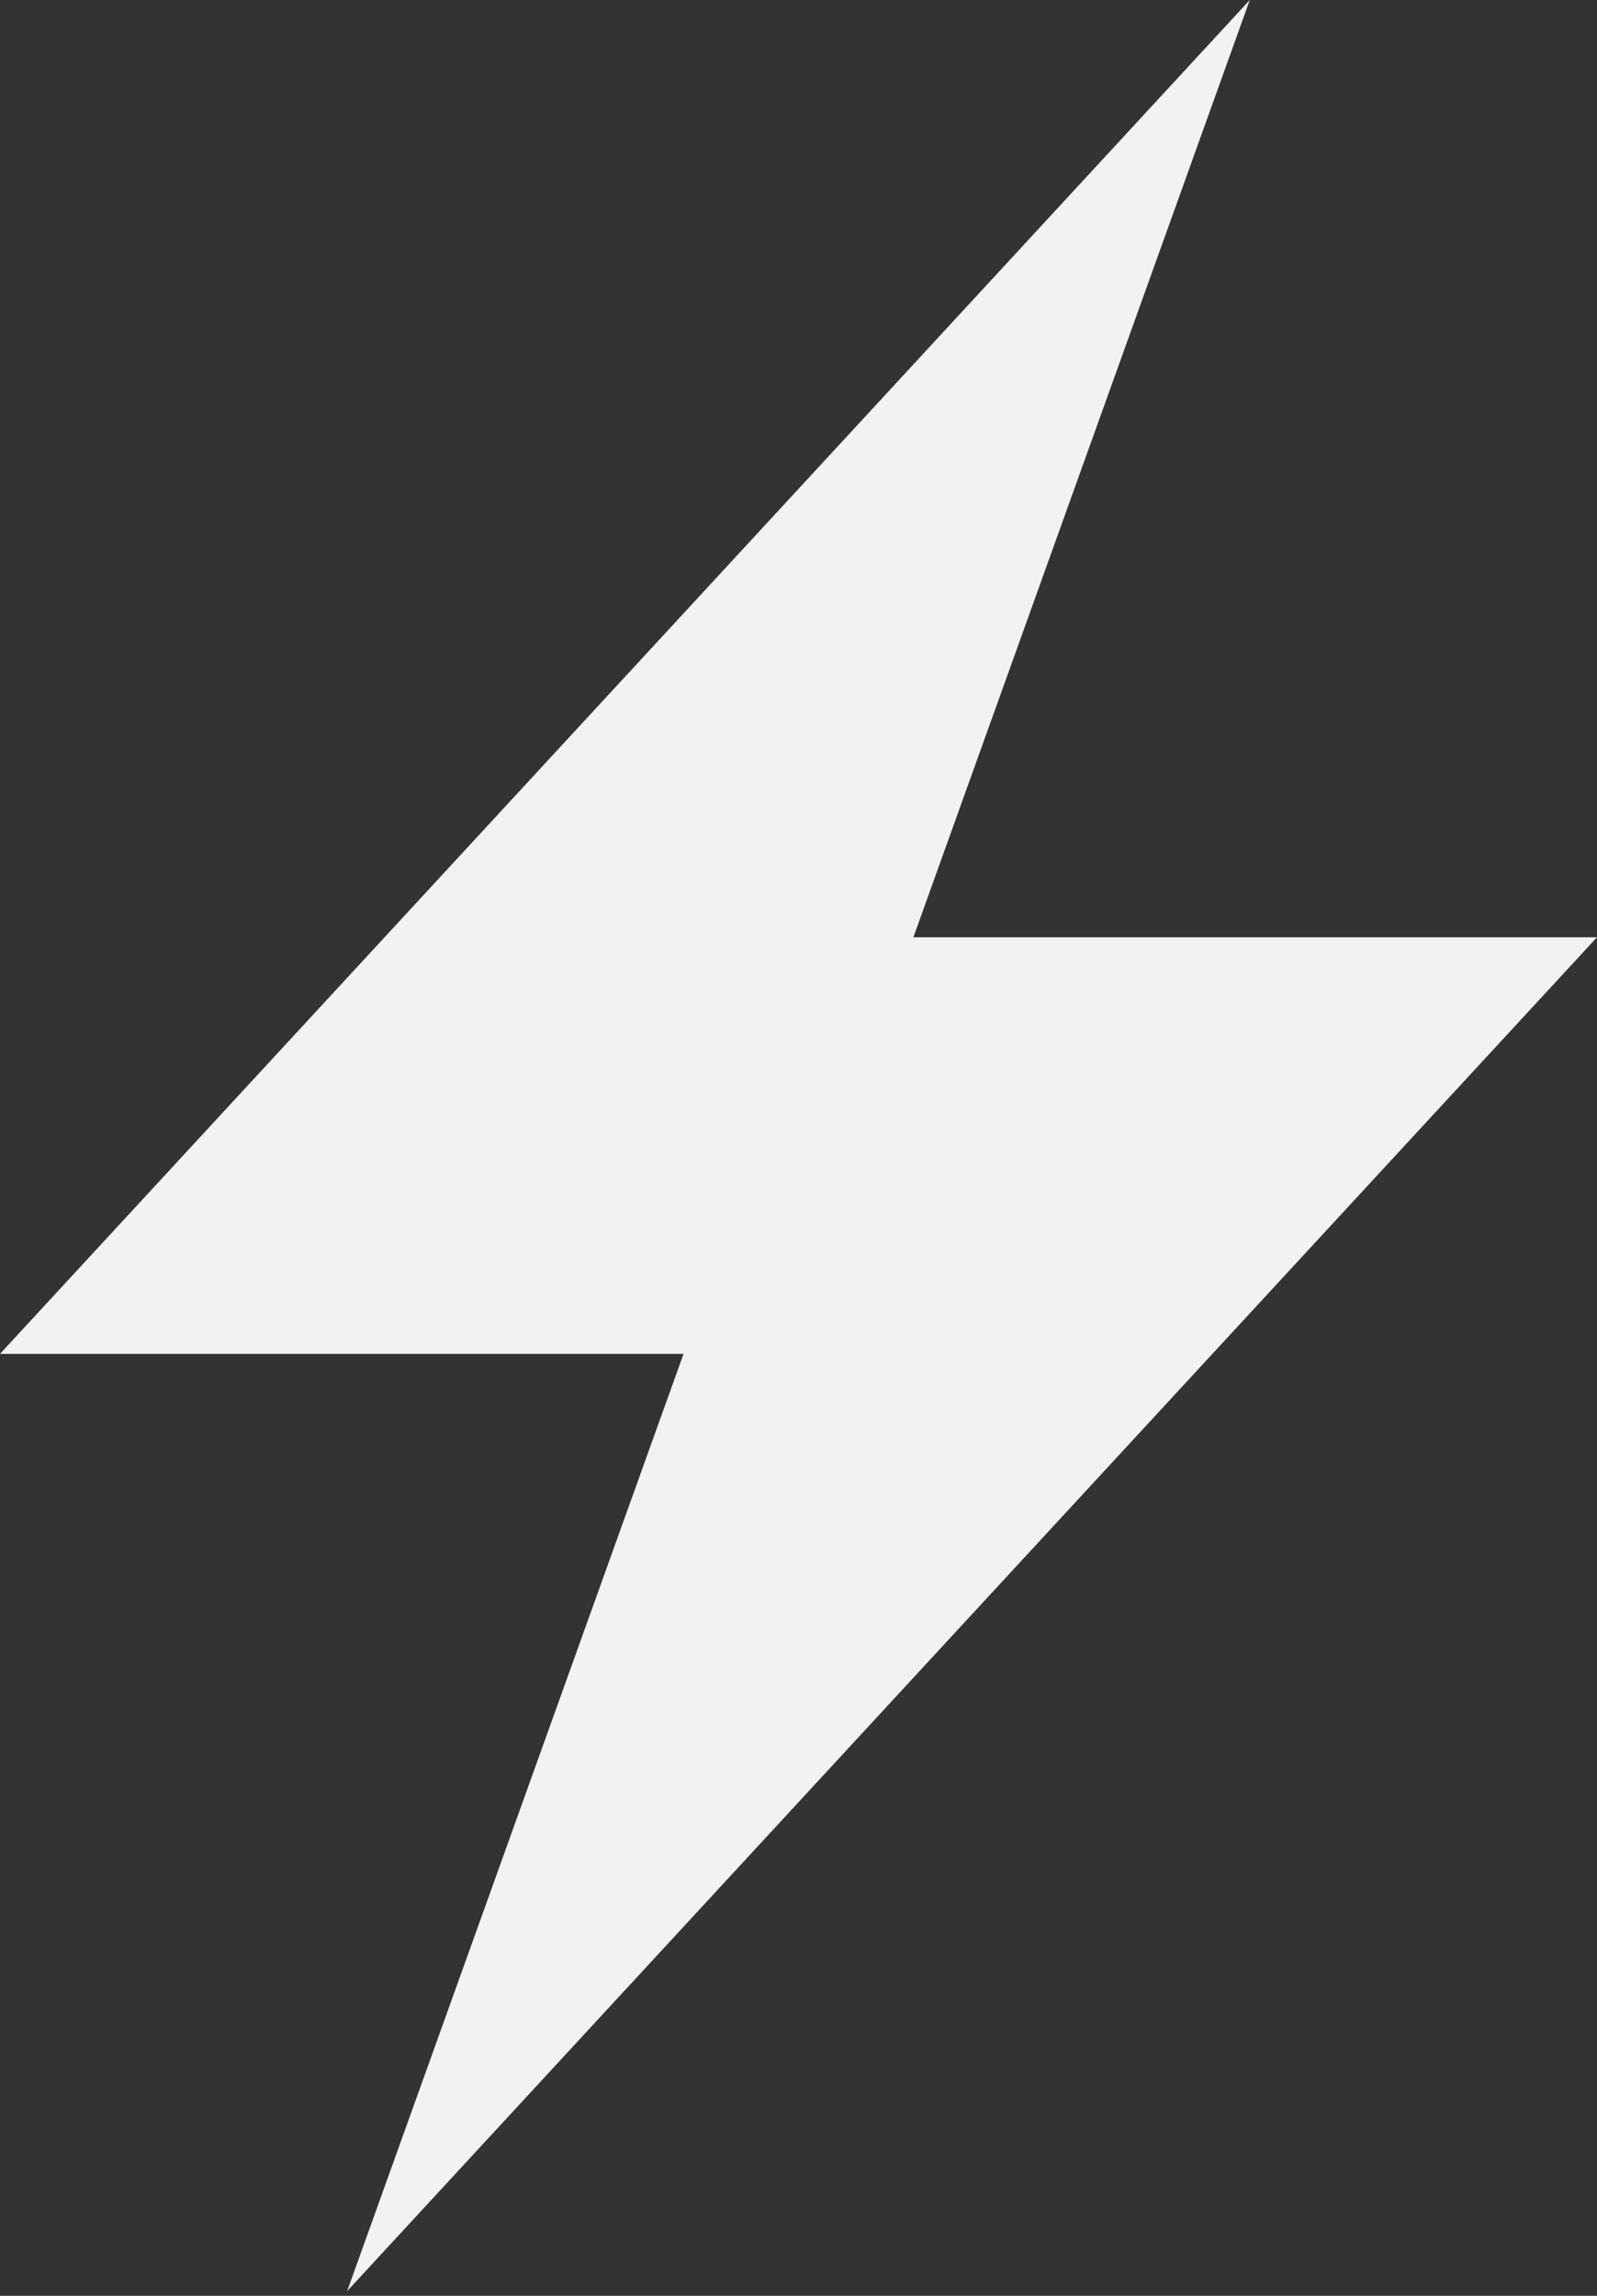 <svg viewBox="0 0 256 368" version="1.1" xmlns="http://www.w3.org/2000/svg" preserveAspectRatio="xMidYMid">
  <rect x="0" y="0" width="256" height="368" fill="#333333" stroke="none"/>
  <title>StackBlitz</title>
  <polygon fill="#F2F2F2" points="109.586 217.013 0 217.013 200.34 2.84217094e-14 146.414 150.233 256 150.233 55.645 367.246 109.572 217.013"></polygon>
</svg>
